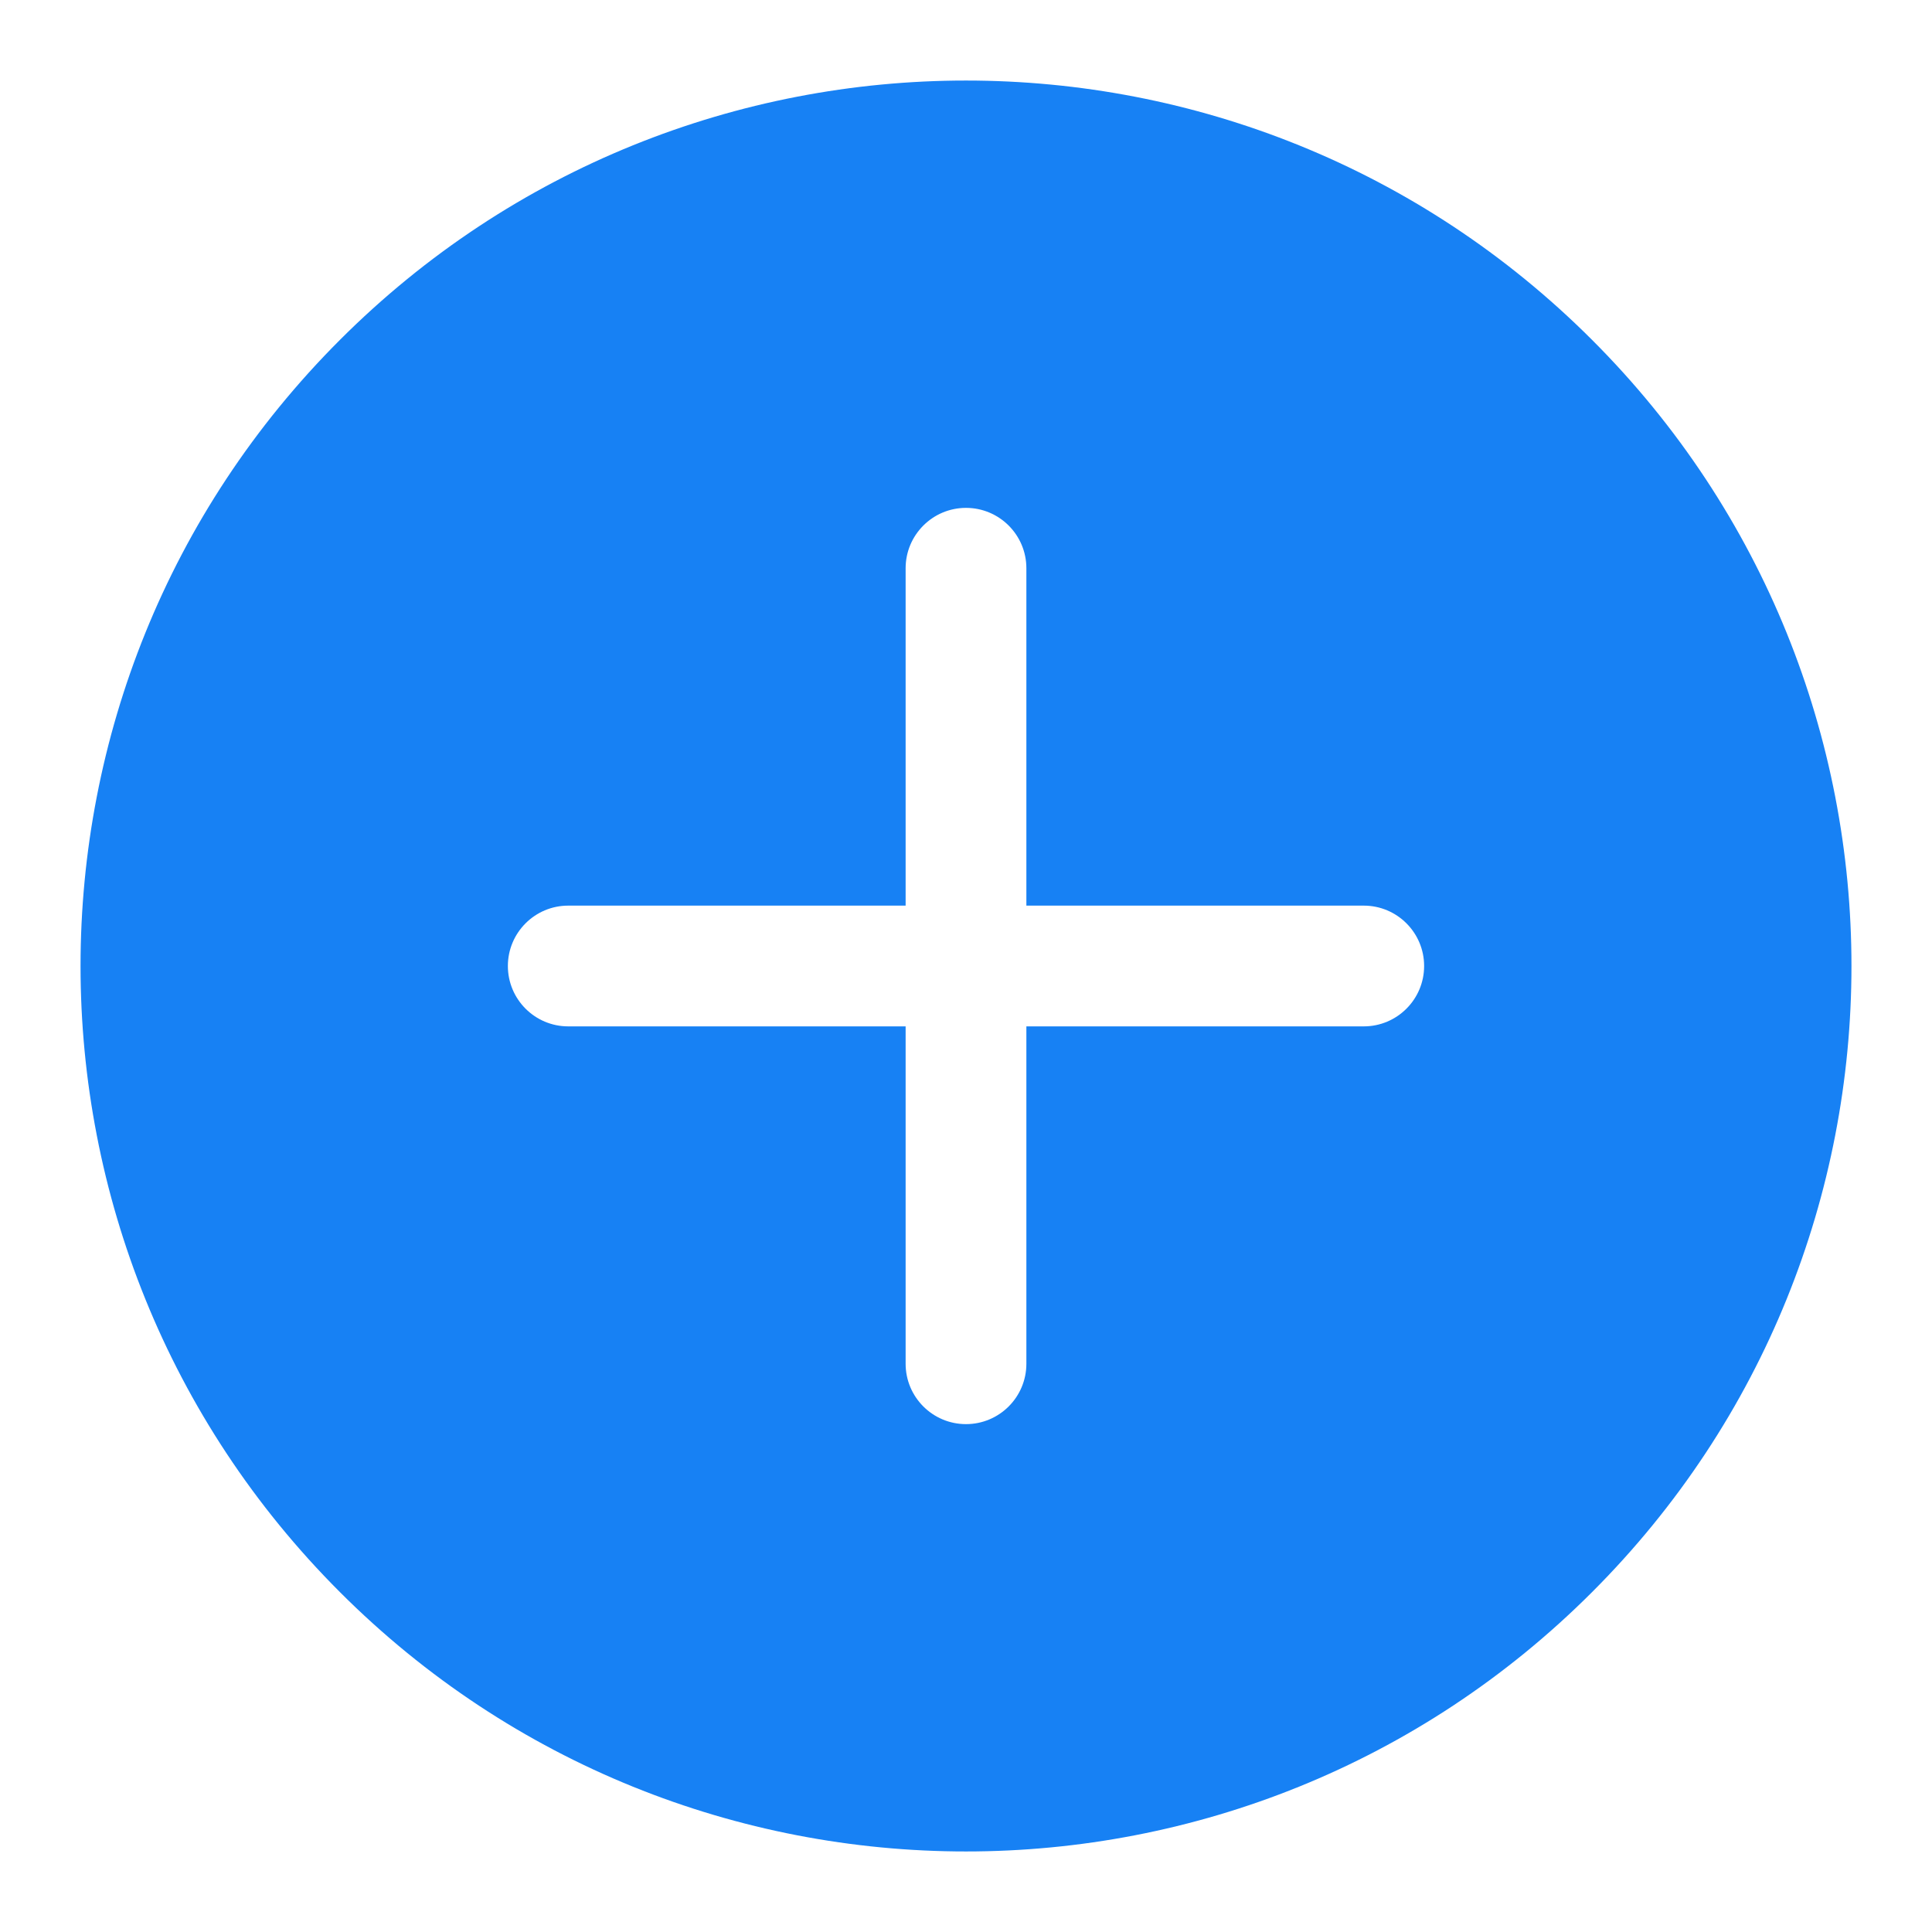 <svg width="16" height="16" viewBox="0 0 16 16" fill="none" xmlns="http://www.w3.org/2000/svg">
<path fill-rule="evenodd" clip-rule="evenodd" d="M2.815 2.815C5.678 -0.049 10.322 -0.049 13.185 2.815C16.049 5.678 16.049 10.322 13.185 13.185C10.322 16.049 5.678 16.049 2.815 13.185C-0.049 10.322 -0.049 5.678 2.815 2.815ZM8.5 4.706C8.5 4.43 8.276 4.206 8 4.206C7.724 4.206 7.5 4.43 7.5 4.706L7.5 7.5H4.706C4.43 7.5 4.206 7.724 4.206 8C4.206 8.276 4.43 8.5 4.706 8.5H7.5V11.294C7.5 11.57 7.724 11.794 8 11.794C8.276 11.794 8.5 11.57 8.5 11.294V8.5H11.294C11.57 8.5 11.794 8.276 11.794 8C11.794 7.724 11.57 7.5 11.294 7.5H8.5V4.706Z" fill="#1781F4"/>
</svg>
